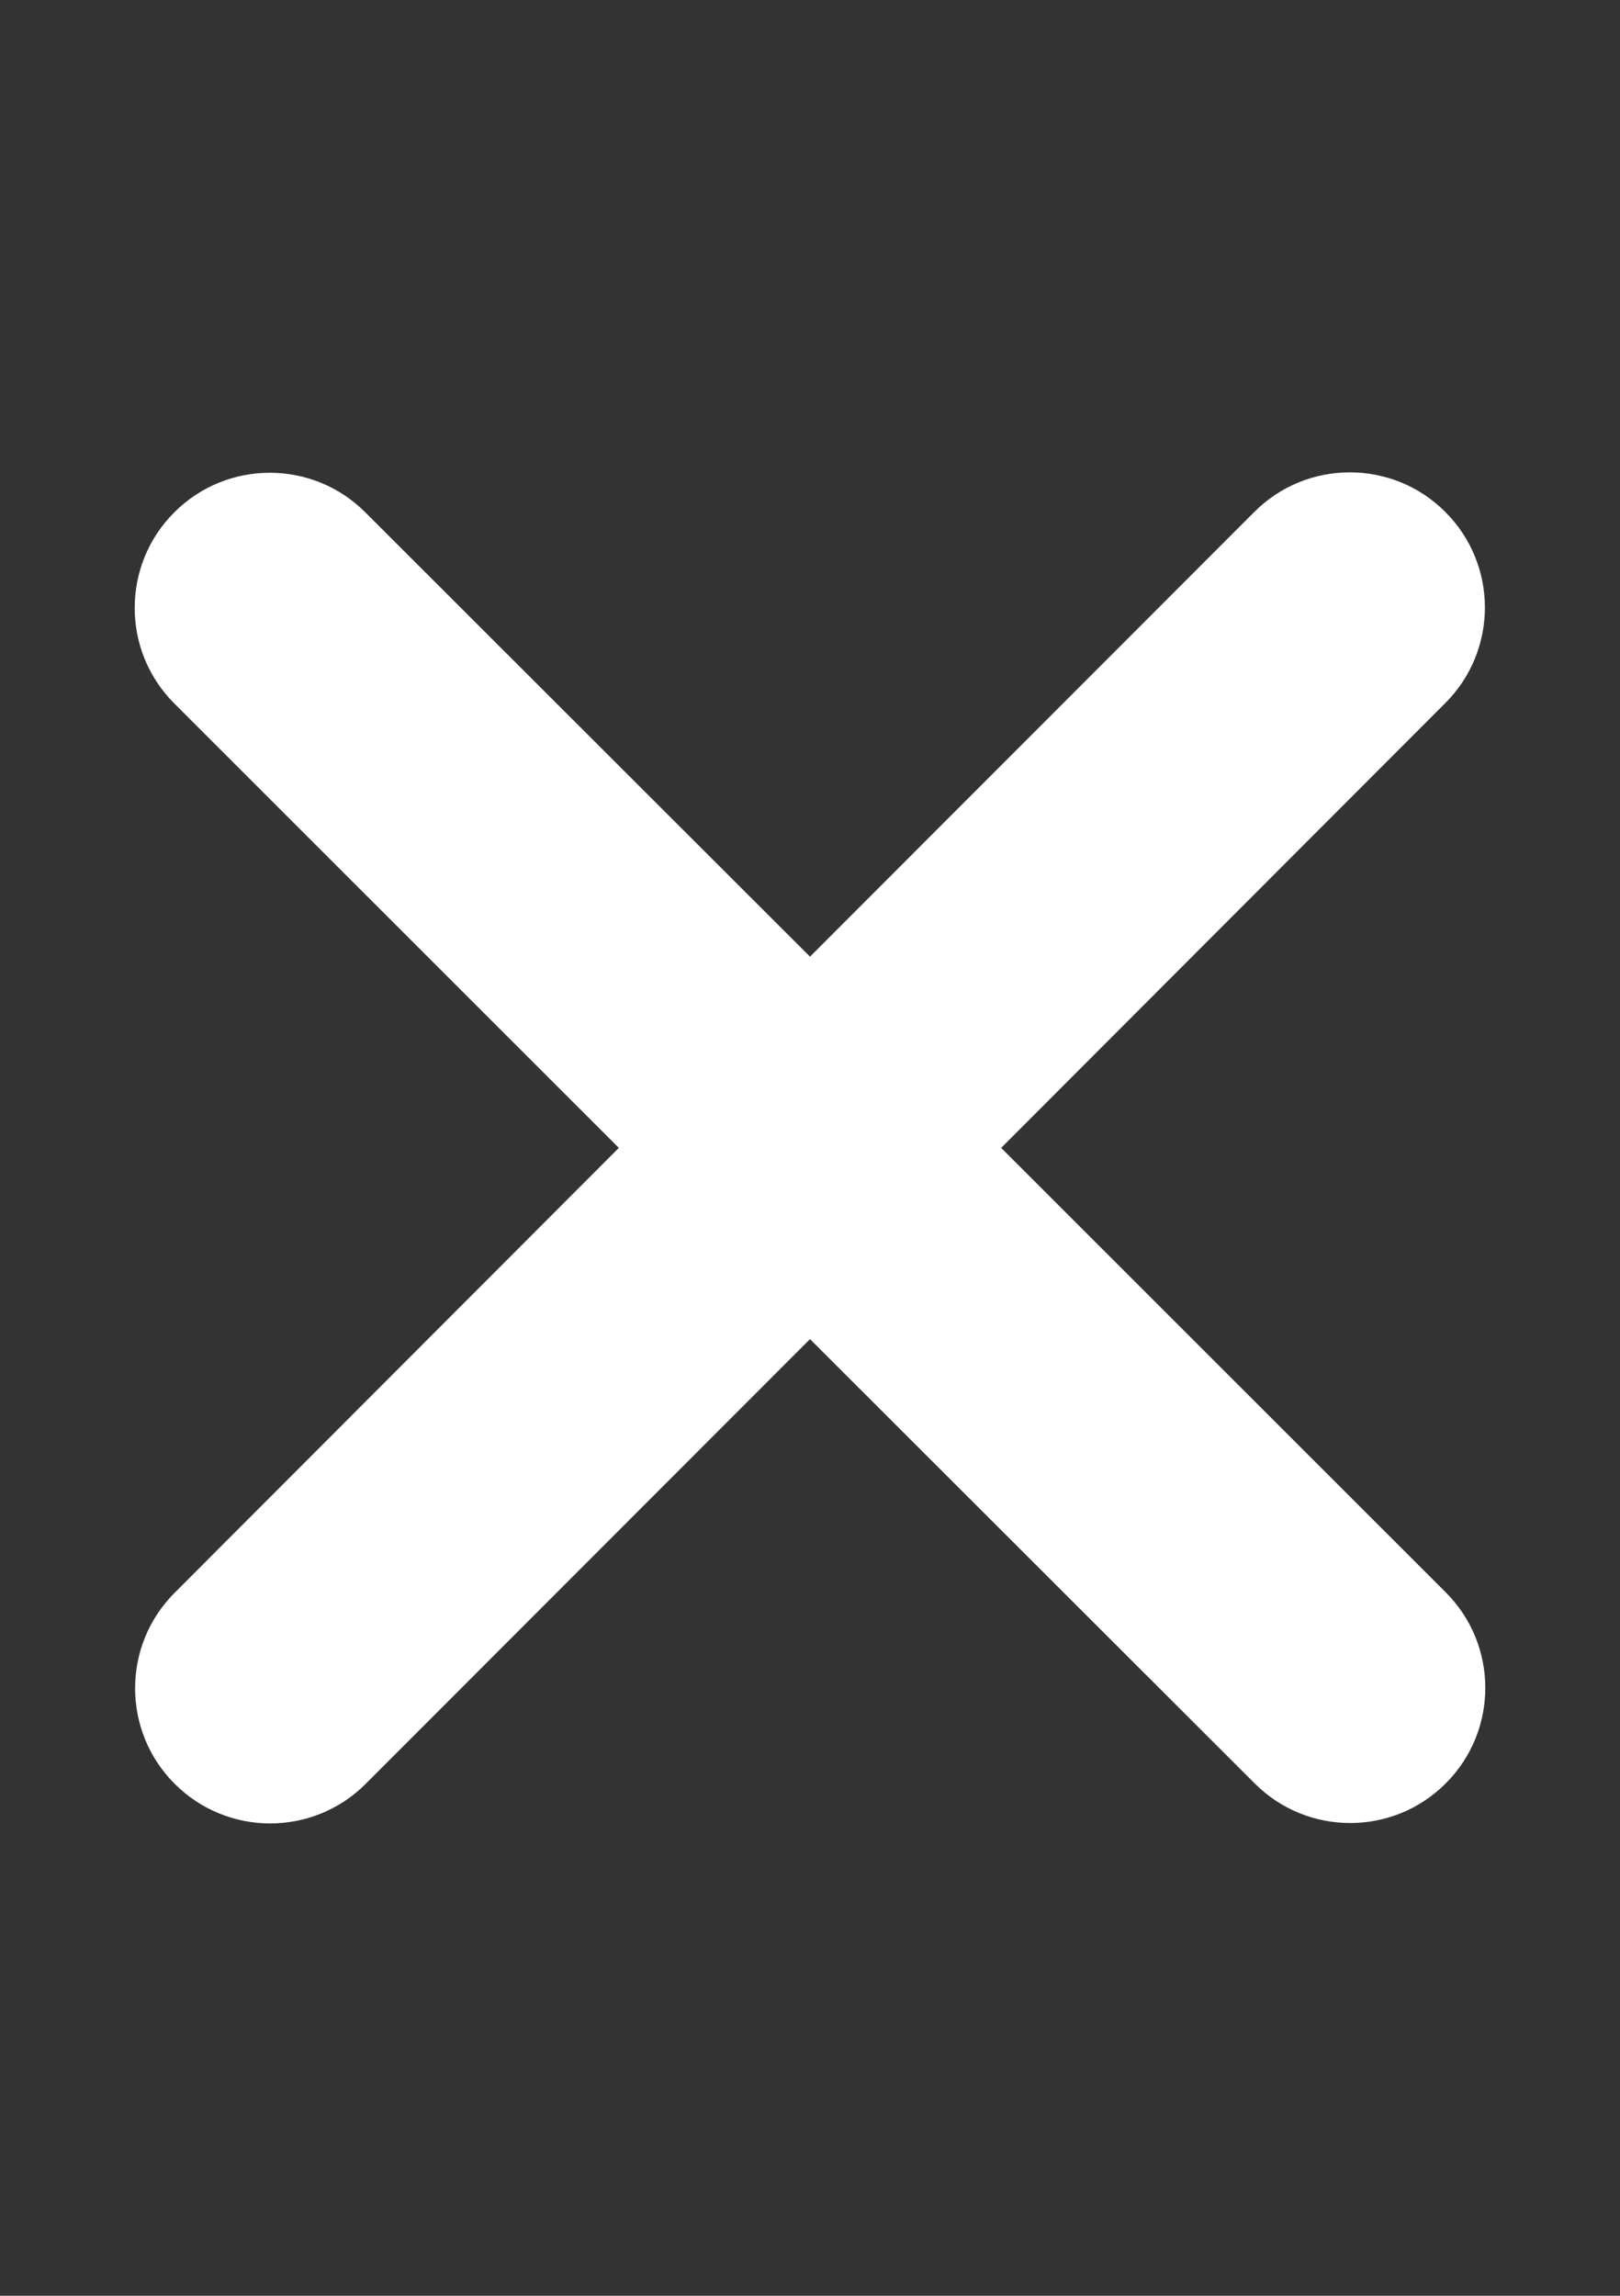 <svg width="12" height="17" viewBox="0 0 12 17" fill="none" xmlns="http://www.w3.org/2000/svg">
<rect x="0" y="0" width="12" height="17" fill="#333333" stroke="none"/>
<g id="xmark-solid 1">
<path id="Vector" d="M10.706 5.206C11.097 4.816 11.097 4.181 10.706 3.791C10.316 3.4 9.681 3.4 9.291 3.791L6 7.084L2.706 3.794C2.316 3.403 1.681 3.403 1.291 3.794C0.9 4.184 0.9 4.819 1.291 5.209L4.584 8.5L1.294 11.794C0.903 12.184 0.903 12.819 1.294 13.209C1.684 13.6 2.319 13.6 2.709 13.209L6 9.916L9.294 13.206C9.684 13.597 10.319 13.597 10.709 13.206C11.1 12.816 11.1 12.181 10.709 11.791L7.416 8.5L10.706 5.206Z" fill="white"/>
</g>
</svg>
